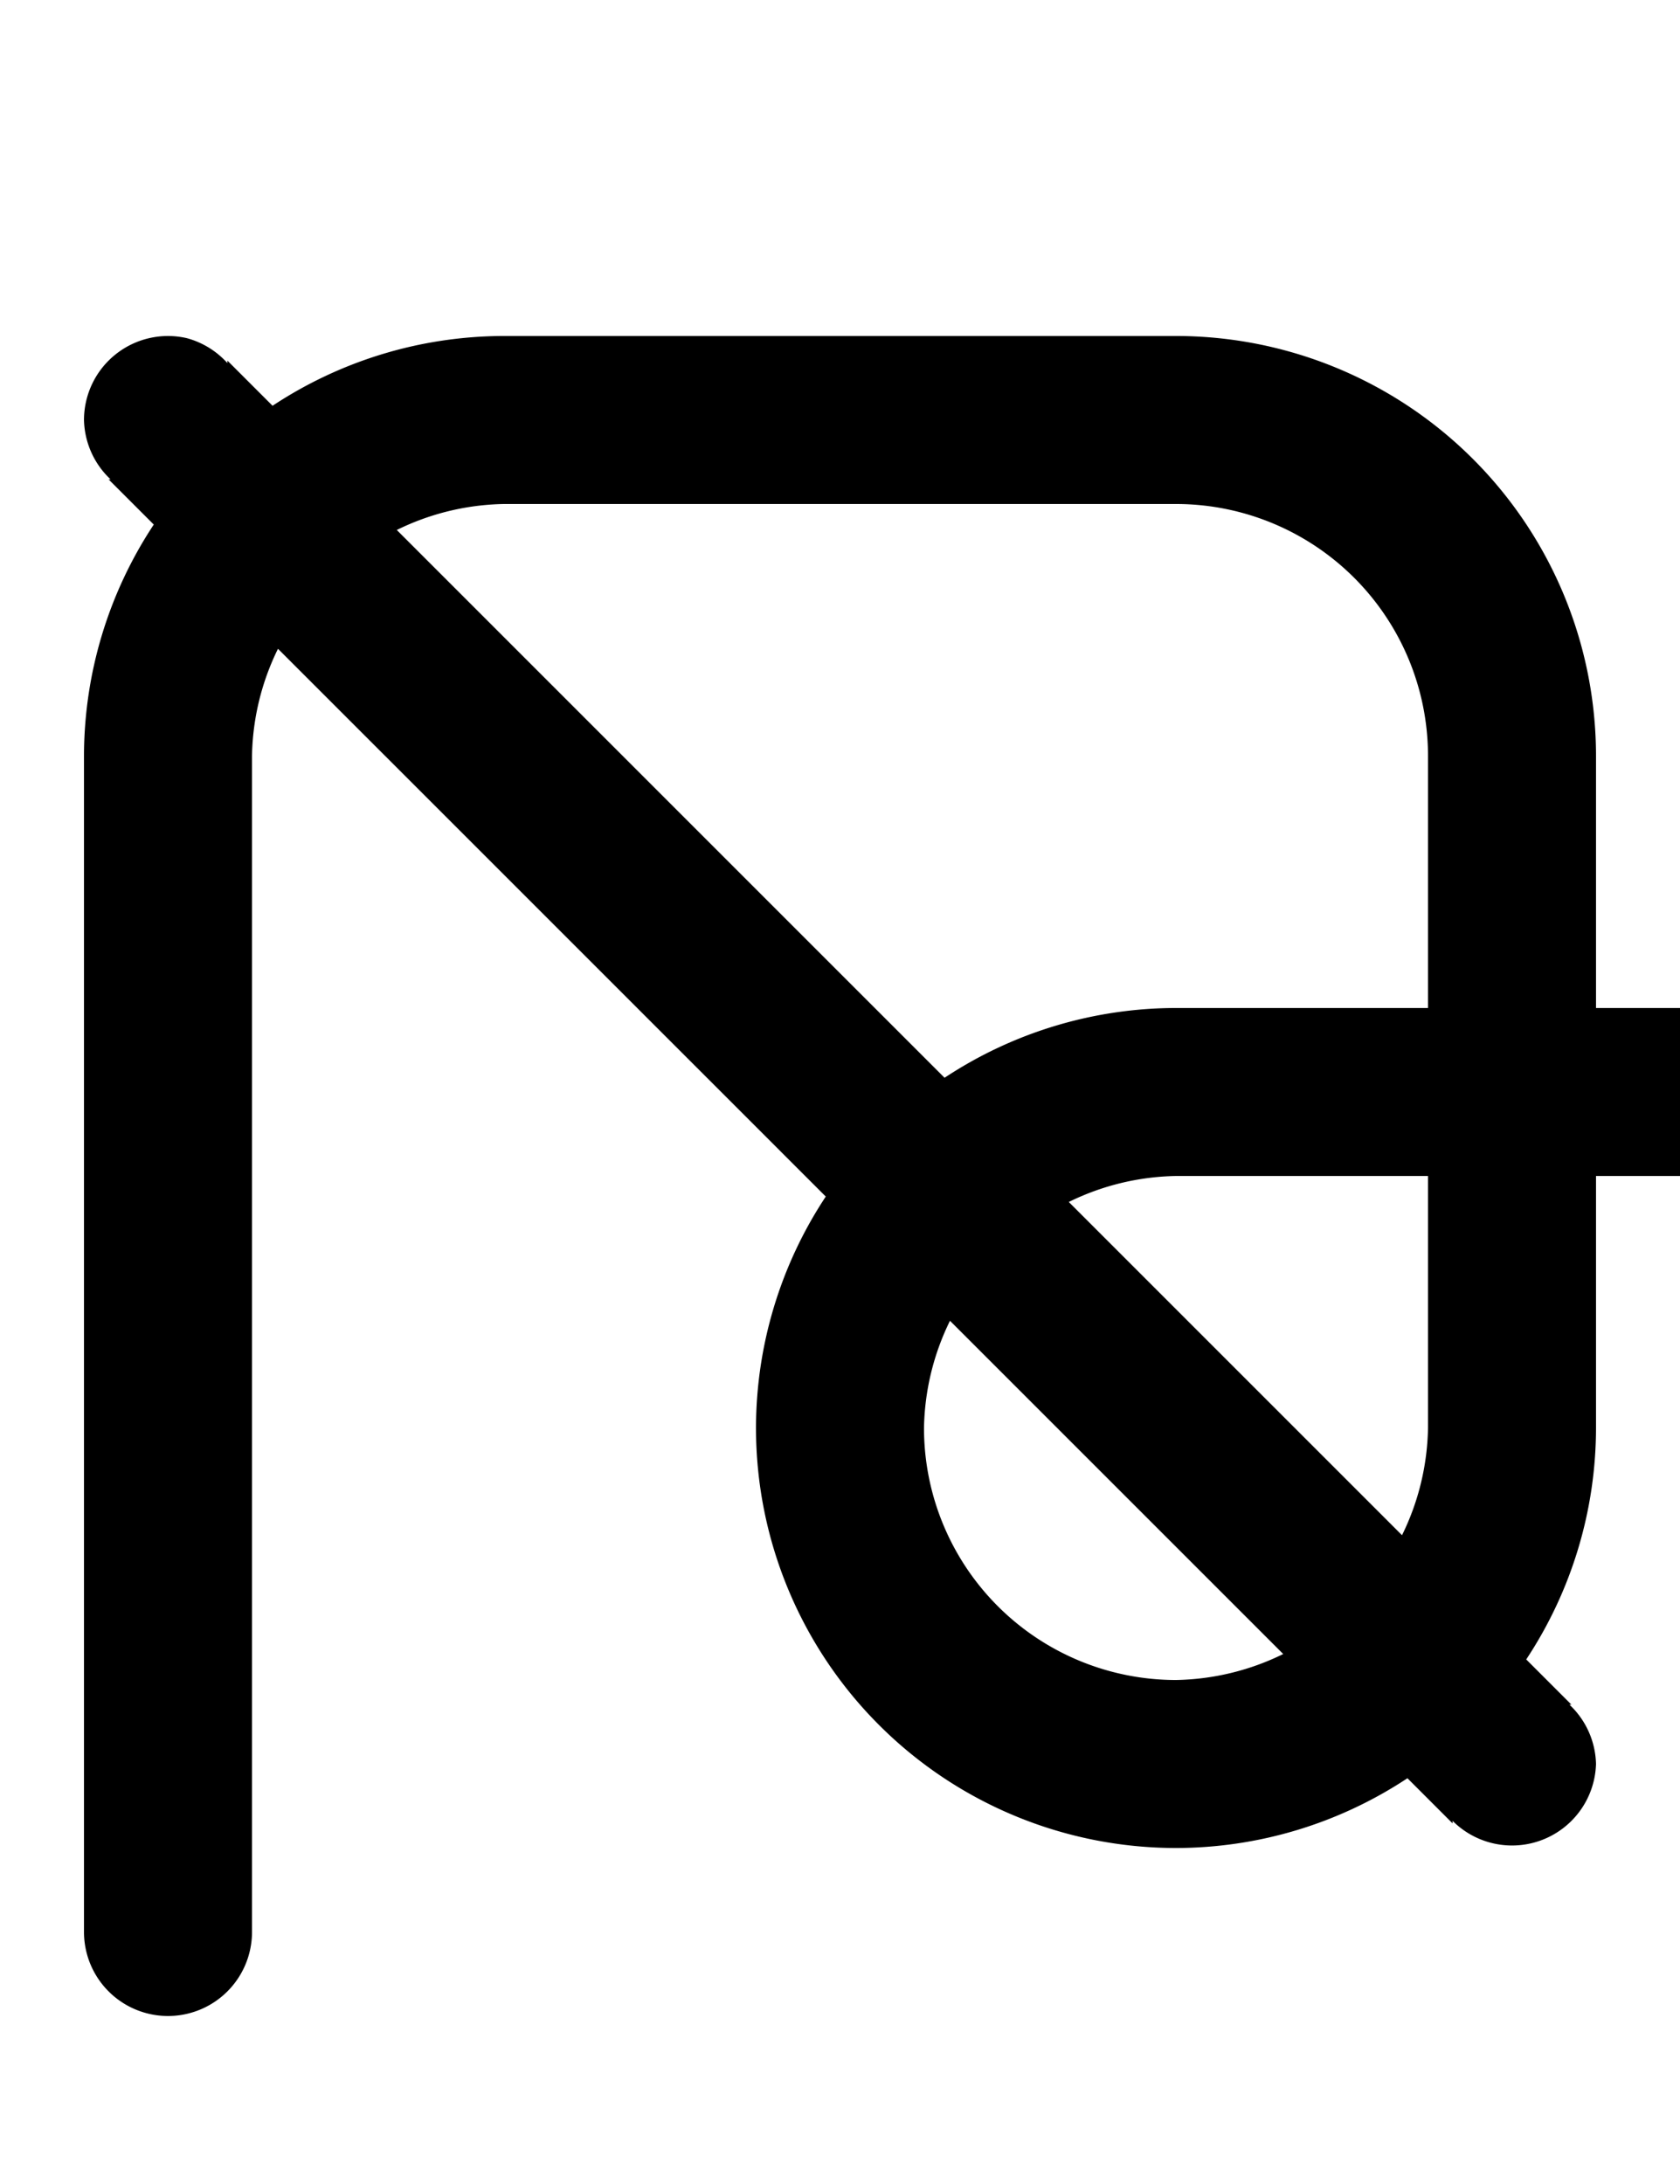 <svg width="500" height="650" xmlns="http://www.w3.org/2000/svg" xmlns:svg="http://www.w3.org/2000/svg">
   <path
      d="M 150 100 A 125 125 0 0 0 81.123 120.764 L 67.68 107.32 L 67.68 108.07 A 25 25 0 0 0 55.561 100.631 A 25 25 0 0 0 25 125 A 25 25 0 0 0 32.92 142.68 L 32.32 142.68 L 45.764 156.123 A 125 125 0 0 0 25 225 L 25 575 A 25 25 0 0 0 75 575 L 75 225 A 75 75 0 0 1 82.732 193.092 L 245.764 356.123 A 125 125 0 0 0 225 425 A 125 125 0 0 0 350 550 A 125 125 0 0 0 418.877 529.236 L 432.32 542.68 L 432.32 541.92 A 25 25 0 0 0 475 525 A 25 25 0 0 0 467.08 507.32 L 467.68 507.32 L 454.236 493.877 A 125 125 0 0 0 475 425 L 475 350 L 500 350 L 500 349.93 A 25 25 0 0 0 525 325 A 25 25 0 0 0 500 300.07 L 500 300 L 475 300 L 475 225 A 125 125 0 0 0 350 100 L 150 100 z M 150 150 L 350 150 A 75 75 0 0 1 425 225 L 425 300 L 350 300 A 125 125 0 0 0 281.123 320.764 L 118.092 157.732 A 75 75 0 0 1 150 150 z M 350 350 L 425 350 L 425 425 A 75 75 0 0 1 417.268 456.908 L 318.092 357.732 A 75 75 0 0 1 350 350 z M 282.732 393.092 L 381.908 492.268 A 75 75 0 0 1 350 500 A 75 75 0 0 1 275 425 A 75 75 0 0 1 282.732 393.092 z " />
</svg>